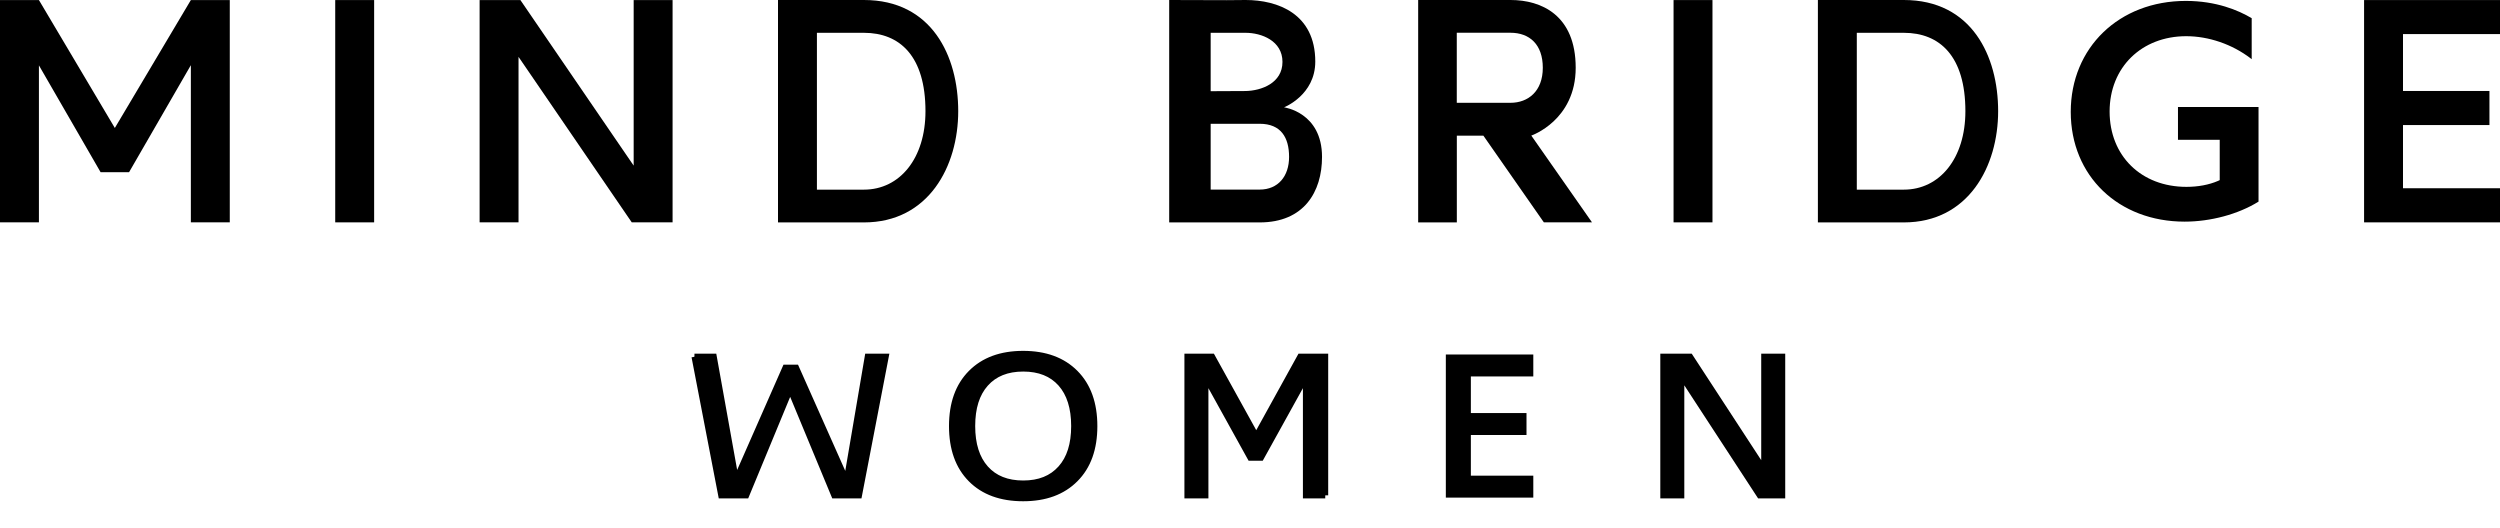 <svg width="90" height="19" viewBox="0 0 90 19" fill="none" xmlns="http://www.w3.org/2000/svg">
<path d="M52.951 13.646V13.552H53.045H55.199V12.762H53.045H52.05V17.914H53.045H55.199V17.124H53.045H52.951V17.03V15.754V15.66H53.045H54.954V14.87H53.045H52.951V14.775V13.646Z" fill="black"/>
<path d="M25 12.843H25.694L26.493 17.293L28.277 13.239H28.657L30.477 17.329L31.24 12.843H31.884L30.922 17.833H30.035L28.446 14L26.861 17.833H25.966L25.004 12.843H25Z" fill="black" stroke="black" stroke-width="0.22" stroke-miterlimit="10"/>
<path d="M36.833 17.935C36.037 17.935 35.409 17.707 34.956 17.249C34.502 16.791 34.274 16.156 34.274 15.34C34.274 14.524 34.502 13.891 34.958 13.431C35.414 12.971 36.039 12.741 36.833 12.741C37.628 12.741 38.255 12.971 38.711 13.431C39.167 13.891 39.395 14.527 39.395 15.34C39.395 16.154 39.167 16.787 38.711 17.245C38.255 17.705 37.63 17.935 36.833 17.935ZM36.836 13.266C36.254 13.266 35.803 13.448 35.48 13.809C35.156 14.171 34.997 14.681 34.997 15.338C34.997 15.995 35.158 16.505 35.48 16.866C35.803 17.228 36.254 17.408 36.836 17.408C37.417 17.408 37.864 17.228 38.188 16.866C38.513 16.505 38.672 15.995 38.672 15.338C38.672 14.681 38.51 14.165 38.188 13.805C37.866 13.445 37.415 13.266 36.836 13.266Z" fill="black" stroke="black" stroke-width="0.22" stroke-miterlimit="10"/>
<path d="M47.709 17.833H47.015V13.548L45.394 16.476H45.014L43.393 13.548V17.833H42.749V12.843H43.636L45.225 15.714L46.81 12.843H47.705V17.833H47.709Z" fill="black" stroke="black" stroke-width="0.22" stroke-miterlimit="10"/>
<path d="M64.158 17.833H63.352L60.525 13.502V17.833H59.881V12.843H60.843L63.514 16.936V12.843H64.158V17.833Z" fill="black" stroke="black" stroke-width="0.22" stroke-miterlimit="10"/>
<path d="M13.469 0.002H12.068V8.005H13.469V0.002Z" fill="black"/>
<path d="M45.349 8.007C46.941 8.007 47.593 6.909 47.593 5.65C47.593 4.042 46.225 3.864 46.225 3.864C46.225 3.864 47.35 3.425 47.35 2.217C47.35 0.491 45.997 0 44.841 0L44.153 0.006L42.091 0V8.007H45.349ZM43.584 1.181H44.841C45.416 1.181 46.169 1.47 46.169 2.229C46.169 2.988 45.414 3.266 44.841 3.277L43.584 3.283V1.184V1.181ZM43.584 4.456H45.349C46.117 4.456 46.407 4.954 46.407 5.65C46.407 6.346 46.01 6.825 45.349 6.825H43.584V4.454V4.456Z" fill="black"/>
<path d="M61.649 0.002H60.248V8.005H61.649V0.002Z" fill="black"/>
<path d="M86.508 1.374V1.227H86.654H90V0.002H86.654H85.107V8.005H86.654H90V6.777H86.654H86.508V6.631V4.648V4.502H86.654H89.62V3.275H86.654H86.508V3.128V1.374Z" fill="black"/>
<path d="M31.101 8.007C33.432 8.007 34.496 5.983 34.496 4.002C34.496 2.022 33.549 0 31.101 0H28.008V8.007H31.101ZM29.409 1.181H31.101C32.397 1.181 33.317 2.022 33.317 4.004C33.317 5.696 32.397 6.827 31.101 6.827H29.409V1.184V1.181Z" fill="black"/>
<path d="M68.537 8.007C70.869 8.007 71.933 5.983 71.933 4.002C71.933 2.022 70.986 0 68.537 0H65.444V8.007H68.537ZM66.845 1.181H68.537C69.834 1.181 70.754 2.022 70.754 4.004C70.754 5.696 69.834 6.827 68.537 6.827H66.845V1.184V1.181Z" fill="black"/>
<path d="M53.4 4.881L55.579 8.005H57.312L55.127 4.881C55.127 4.881 56.725 4.335 56.725 2.44C56.725 0.546 55.489 0 54.381 0H51.054V8.007H52.446V4.883H53.402L53.4 4.881ZM52.444 1.179H54.376C55.064 1.179 55.541 1.6 55.541 2.44C55.541 3.281 55.018 3.701 54.376 3.701H52.444V1.181V1.179Z" fill="black"/>
<path d="M78.411 5.033H79.91V6.484L79.846 6.514C79.522 6.654 79.128 6.727 78.712 6.727C77.083 6.727 75.946 5.61 75.946 4.015C75.946 2.419 77.104 1.303 78.702 1.303C79.511 1.303 80.358 1.593 81.023 2.101L81.061 2.131V0.654L81.052 0.65C80.578 0.368 79.781 0.033 78.689 0.033C76.289 0.033 74.547 1.713 74.547 4.027C74.547 6.342 76.272 7.979 78.647 7.979C79.58 7.979 80.569 7.714 81.295 7.266L81.307 7.258V3.852H78.407V5.035L78.411 5.033Z" fill="black"/>
<path d="M8.272 0.002H8.201H6.871L4.134 4.607L1.401 0.002H0.165H0V8.005H0.165H1.401V2.353L3.622 6.2H4.134H4.584H4.646L6.871 2.346V8.005H8.201H8.272V0.002Z" fill="black"/>
<path d="M24.213 0.002H22.812V0.008V5.487V5.962L22.544 5.571L18.734 0.002H17.337H17.266V8.005H18.667V7.998V2.522V2.047L18.935 2.438L22.743 8.005H24.142H24.213V0.002Z" fill="black"/>
</svg>
